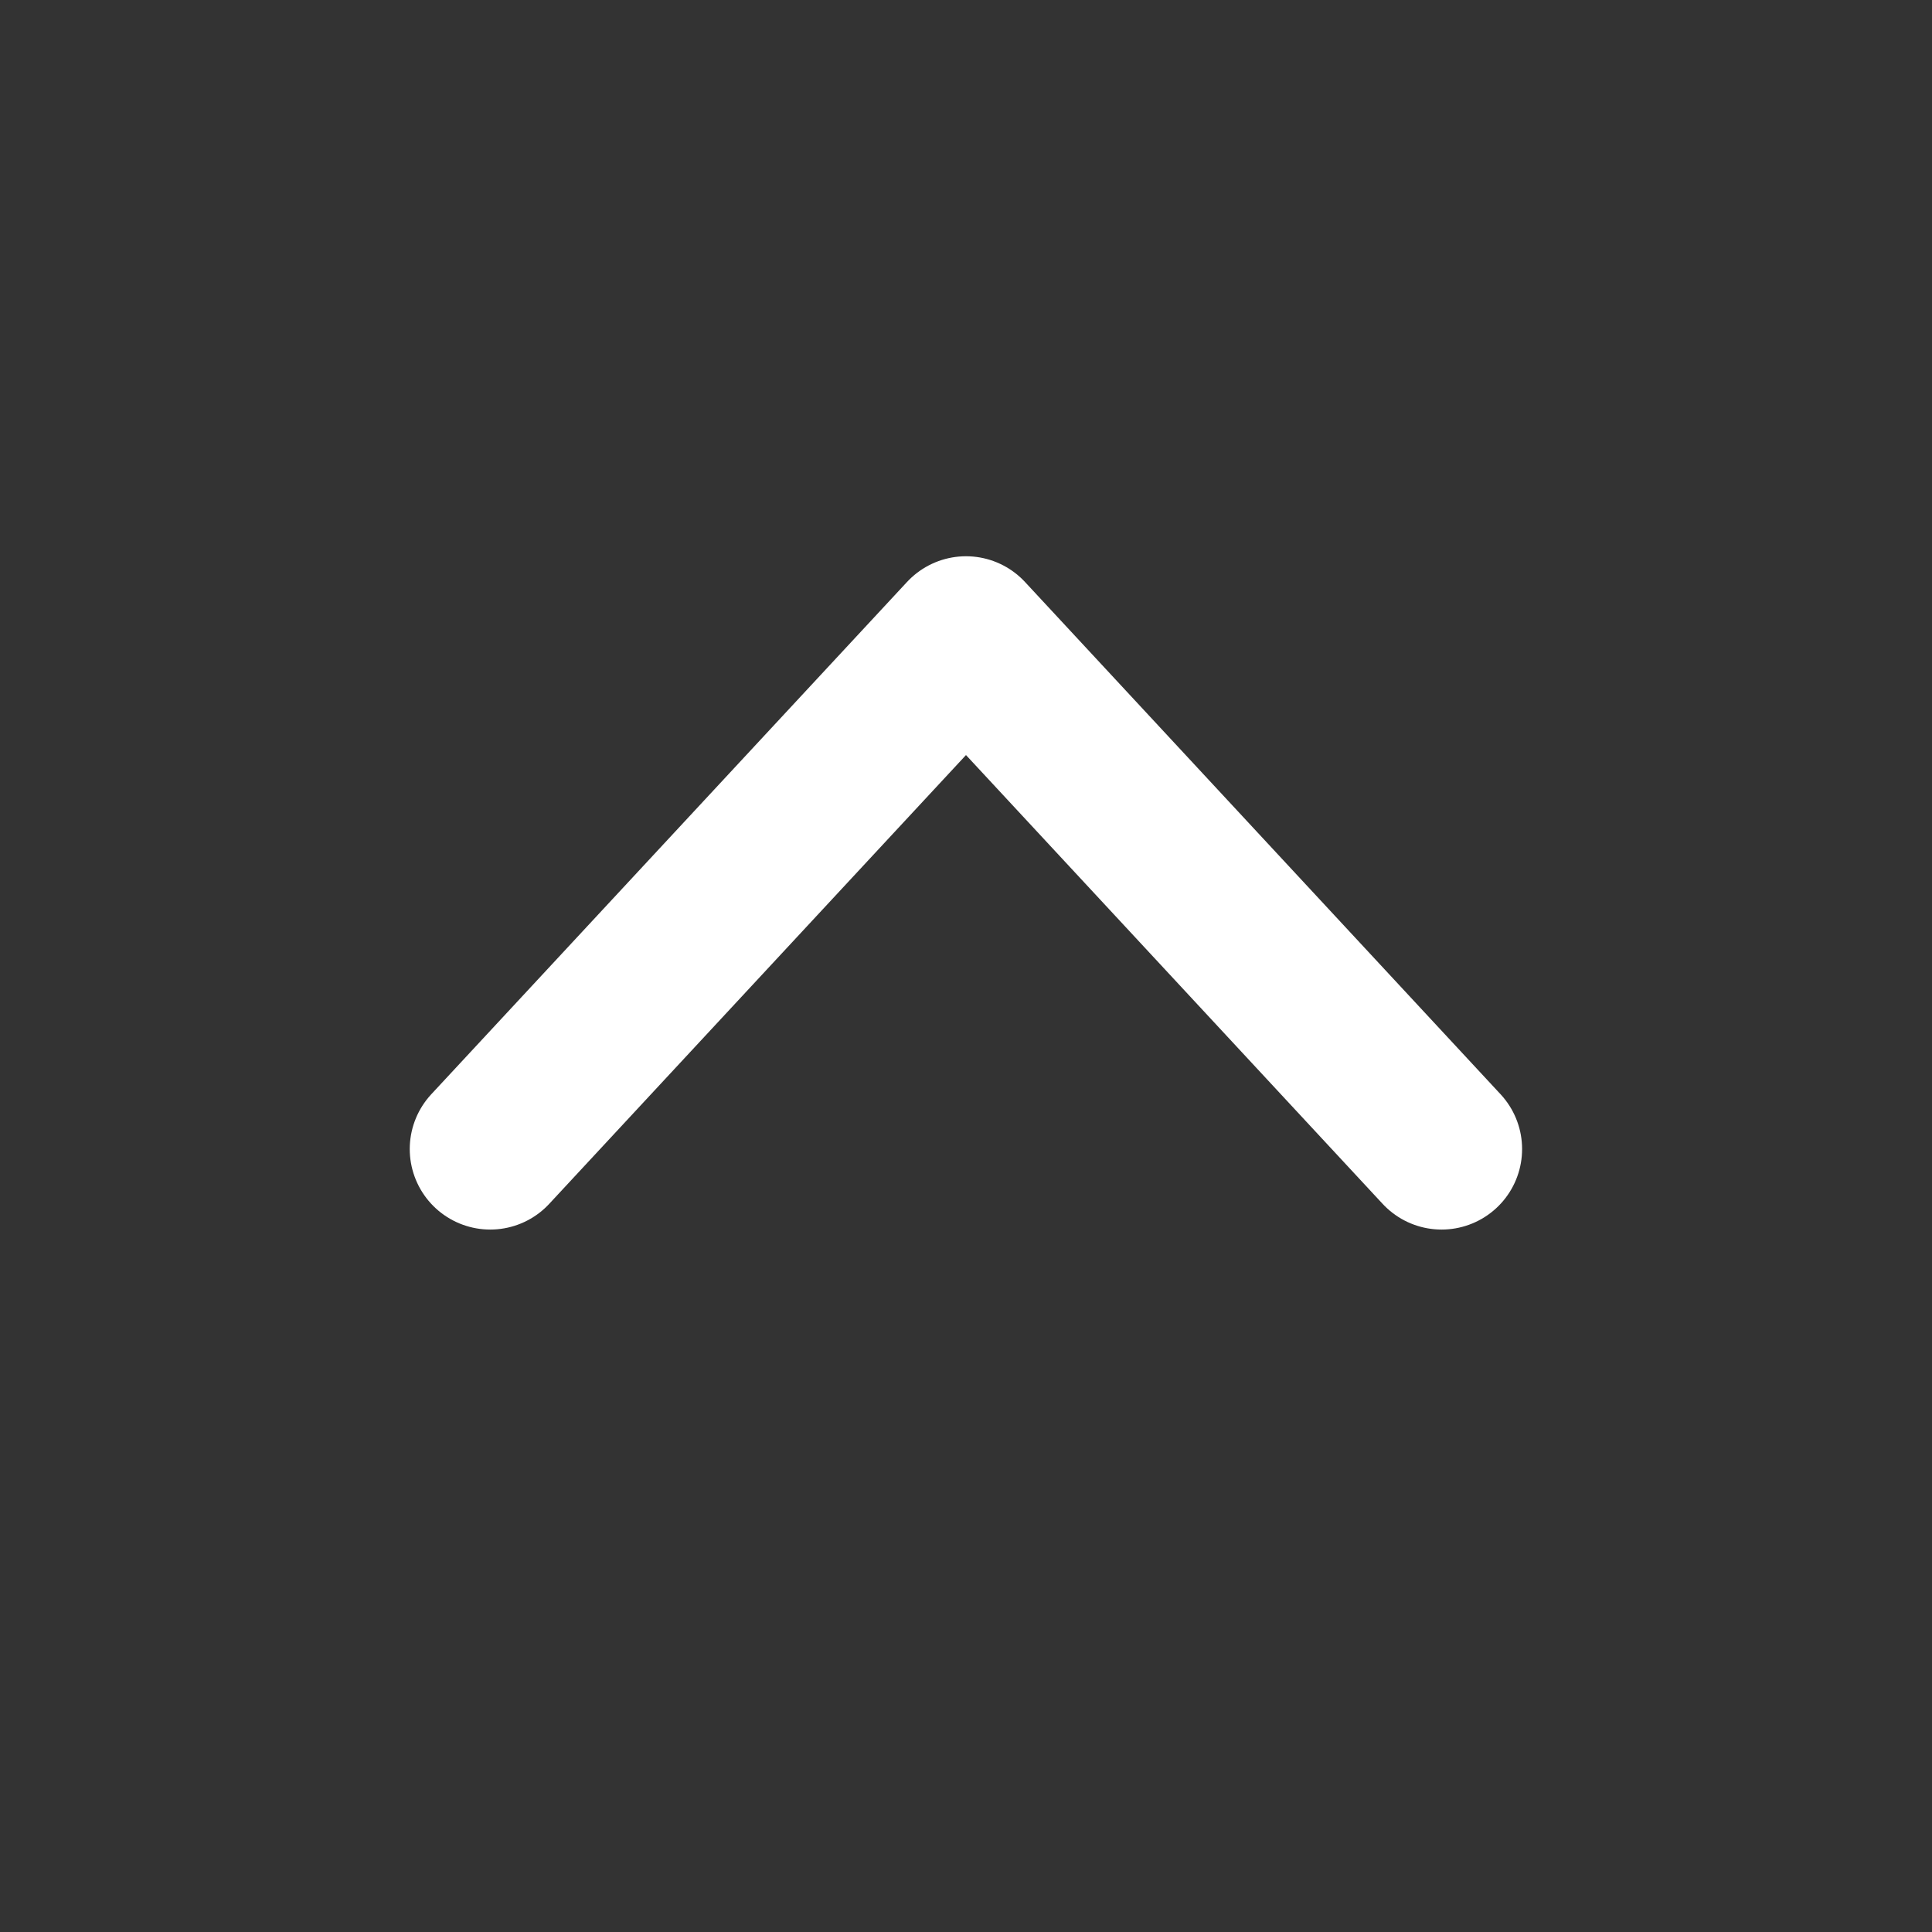 <svg width="12" height="12" viewBox="0 0 12 12" fill="none" xmlns="http://www.w3.org/2000/svg">
<rect x="0" y="0" width="12" height="12" fill="#333333" stroke="none"/>
<path d="M3.045 7.137L6 3.955L8.954 7.137" stroke="white" stroke-linecap="round" stroke-linejoin="round"/>
</svg>
